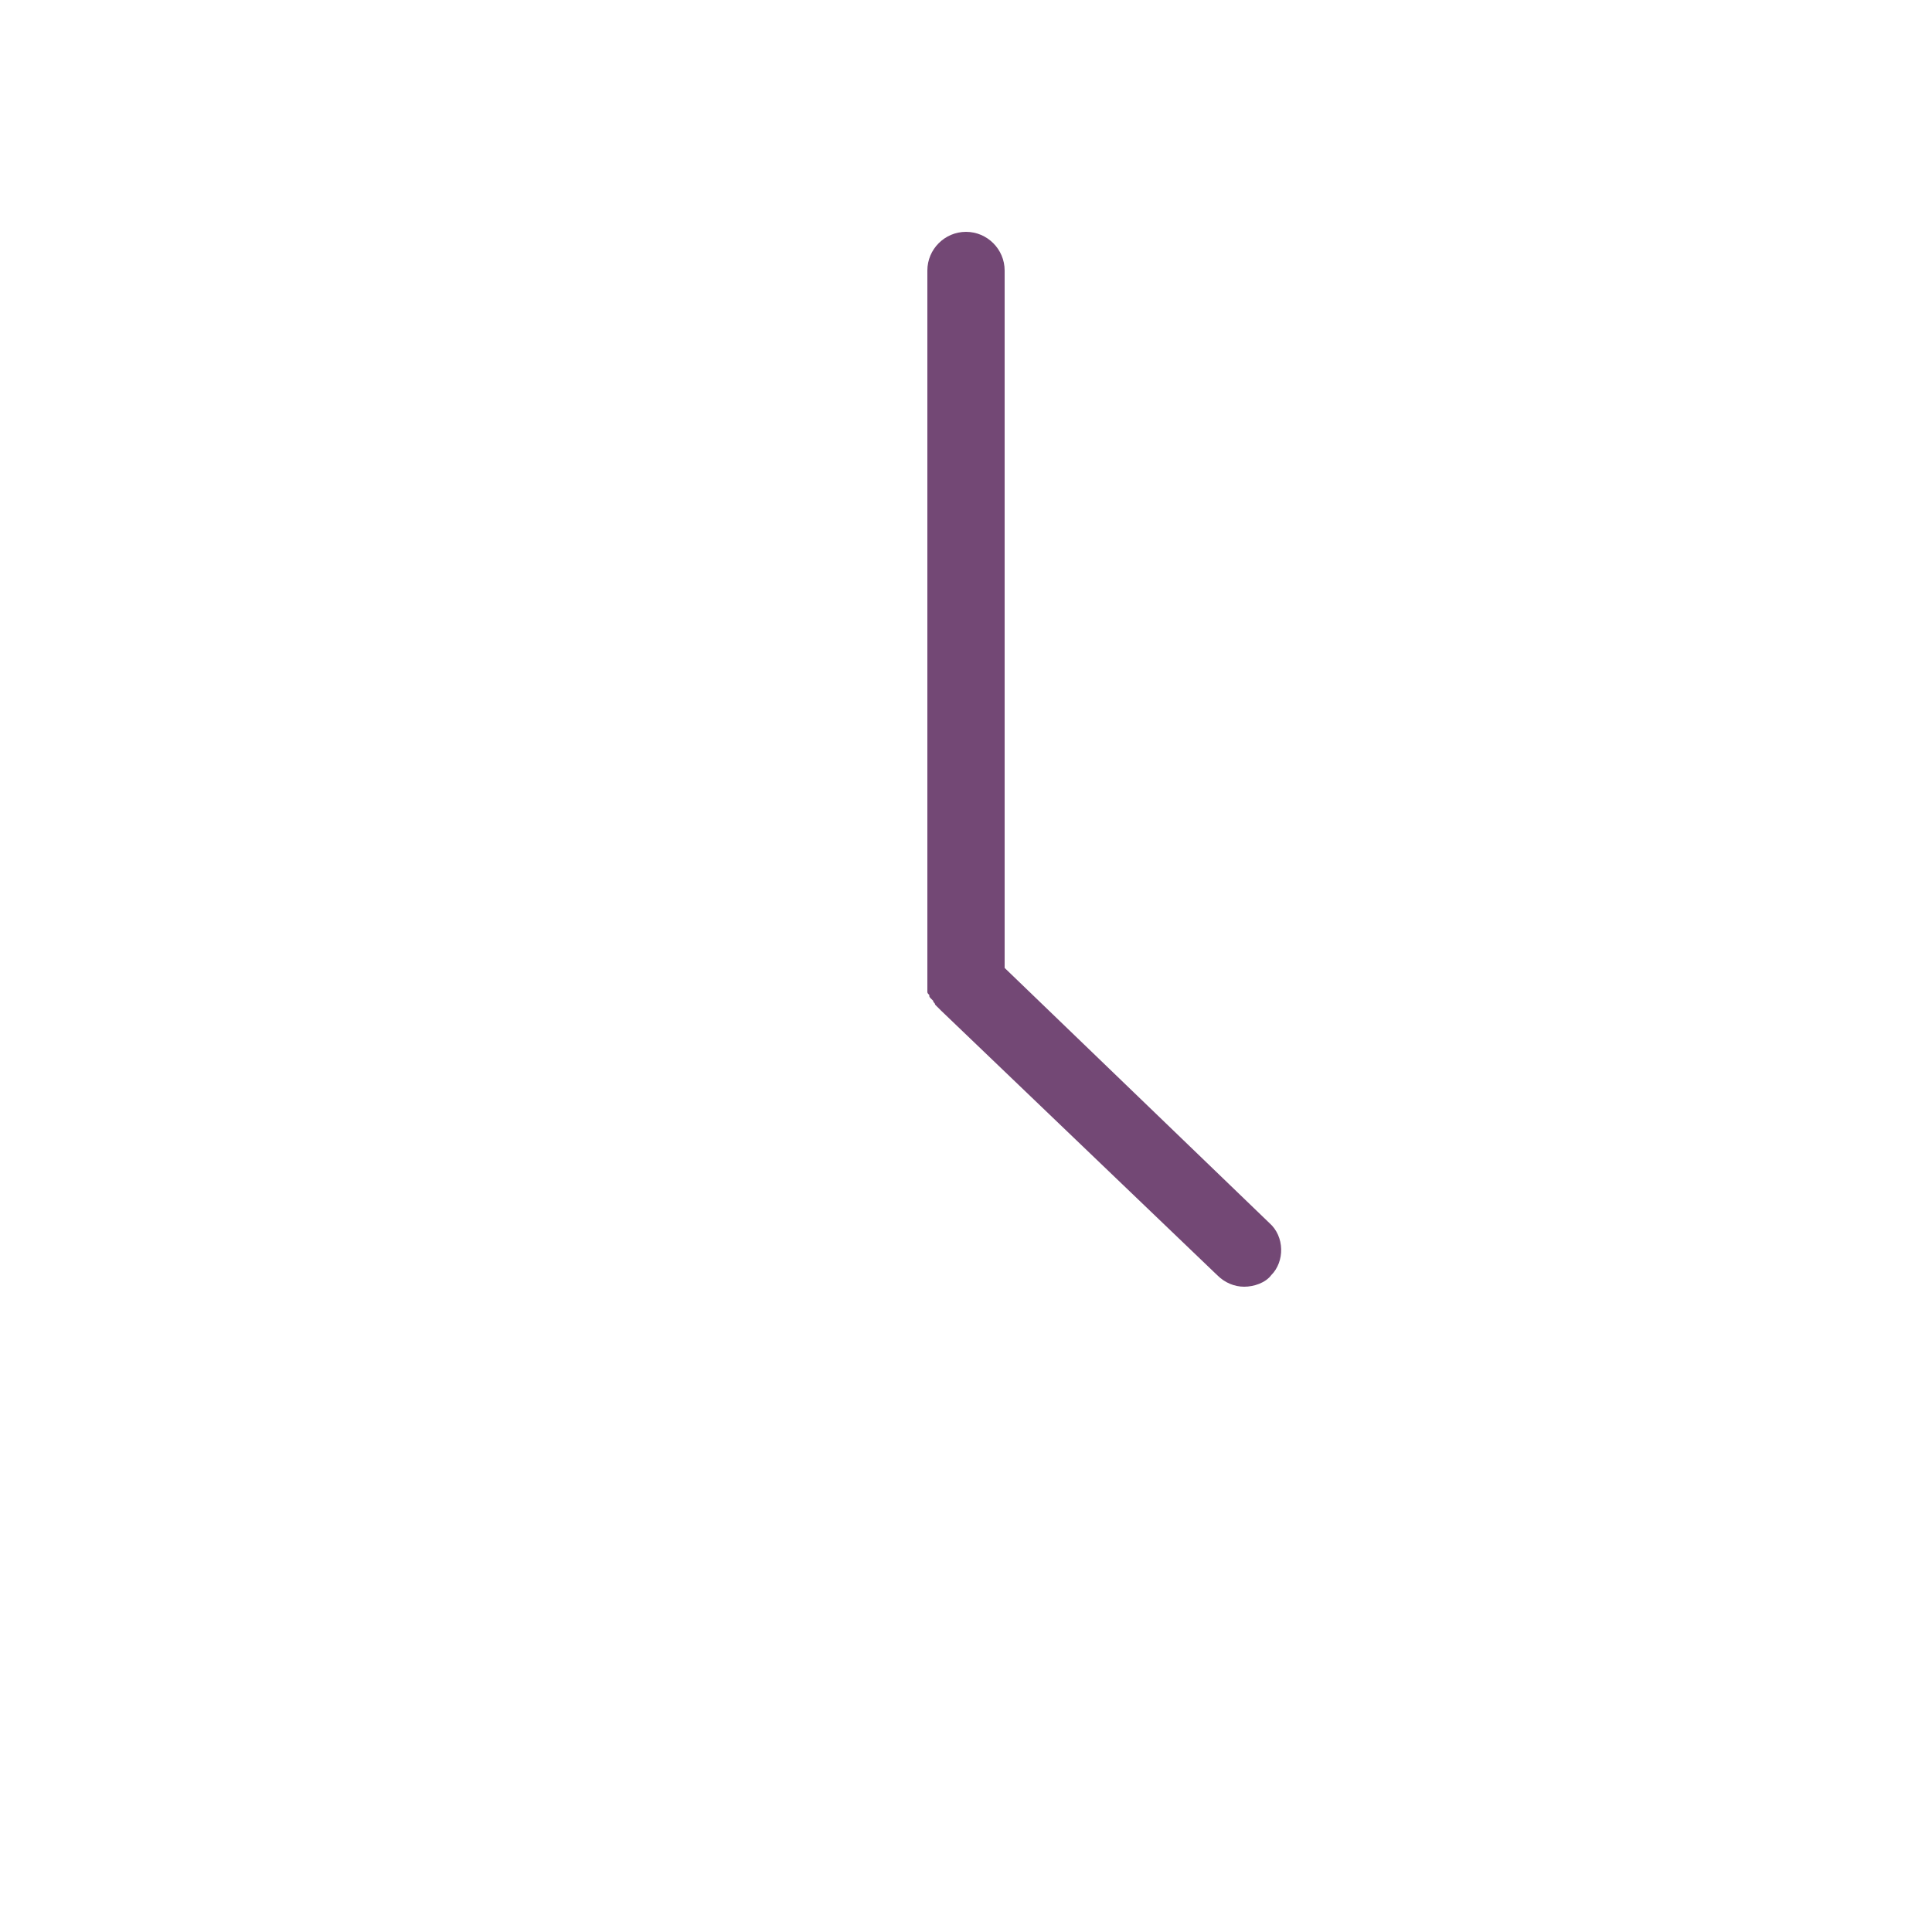 <?xml version="1.0" encoding="UTF-8"?>
<svg width="100px" height="100px" viewBox="0 0 100 100" version="1.1" xmlns="http://www.w3.org/2000/svg" xmlns:xlink="http://www.w3.org/1999/xlink">
    <!-- Generator: Sketch 57.1 (83088) - https://sketch.com -->
    <title>icon/clock/default</title>
    <desc>Created with Sketch.</desc>
    <g id="icon/clock/default" stroke="none" stroke-width="1" fill="none" fill-rule="evenodd">
        <path d="M65.7,63.3 L52,50.1 L52,14 C52,12.9 51.099,12 50,12 C48.9,12 48,12.9 48,14 L48,51 L48,51.2 L48,51.3 C48,51.401 48,51.401 48.1,51.5 C48.1,51.6 48.1,51.6 48.2,51.7 L48.3,51.8 C48.3,51.901 48.4,51.901 48.4,52 L48.5,52.1 C48.6,52.2 48.6,52.2 48.7,52.3 L63,66 C63.4,66.401 63.9,66.6 64.4,66.6 C64.9,66.6 65.5,66.401 65.8,66 C66.5,65.3 66.5,64 65.7,63.3" id="Fill-1" fill="#734875"></path>
    </g>
</svg>